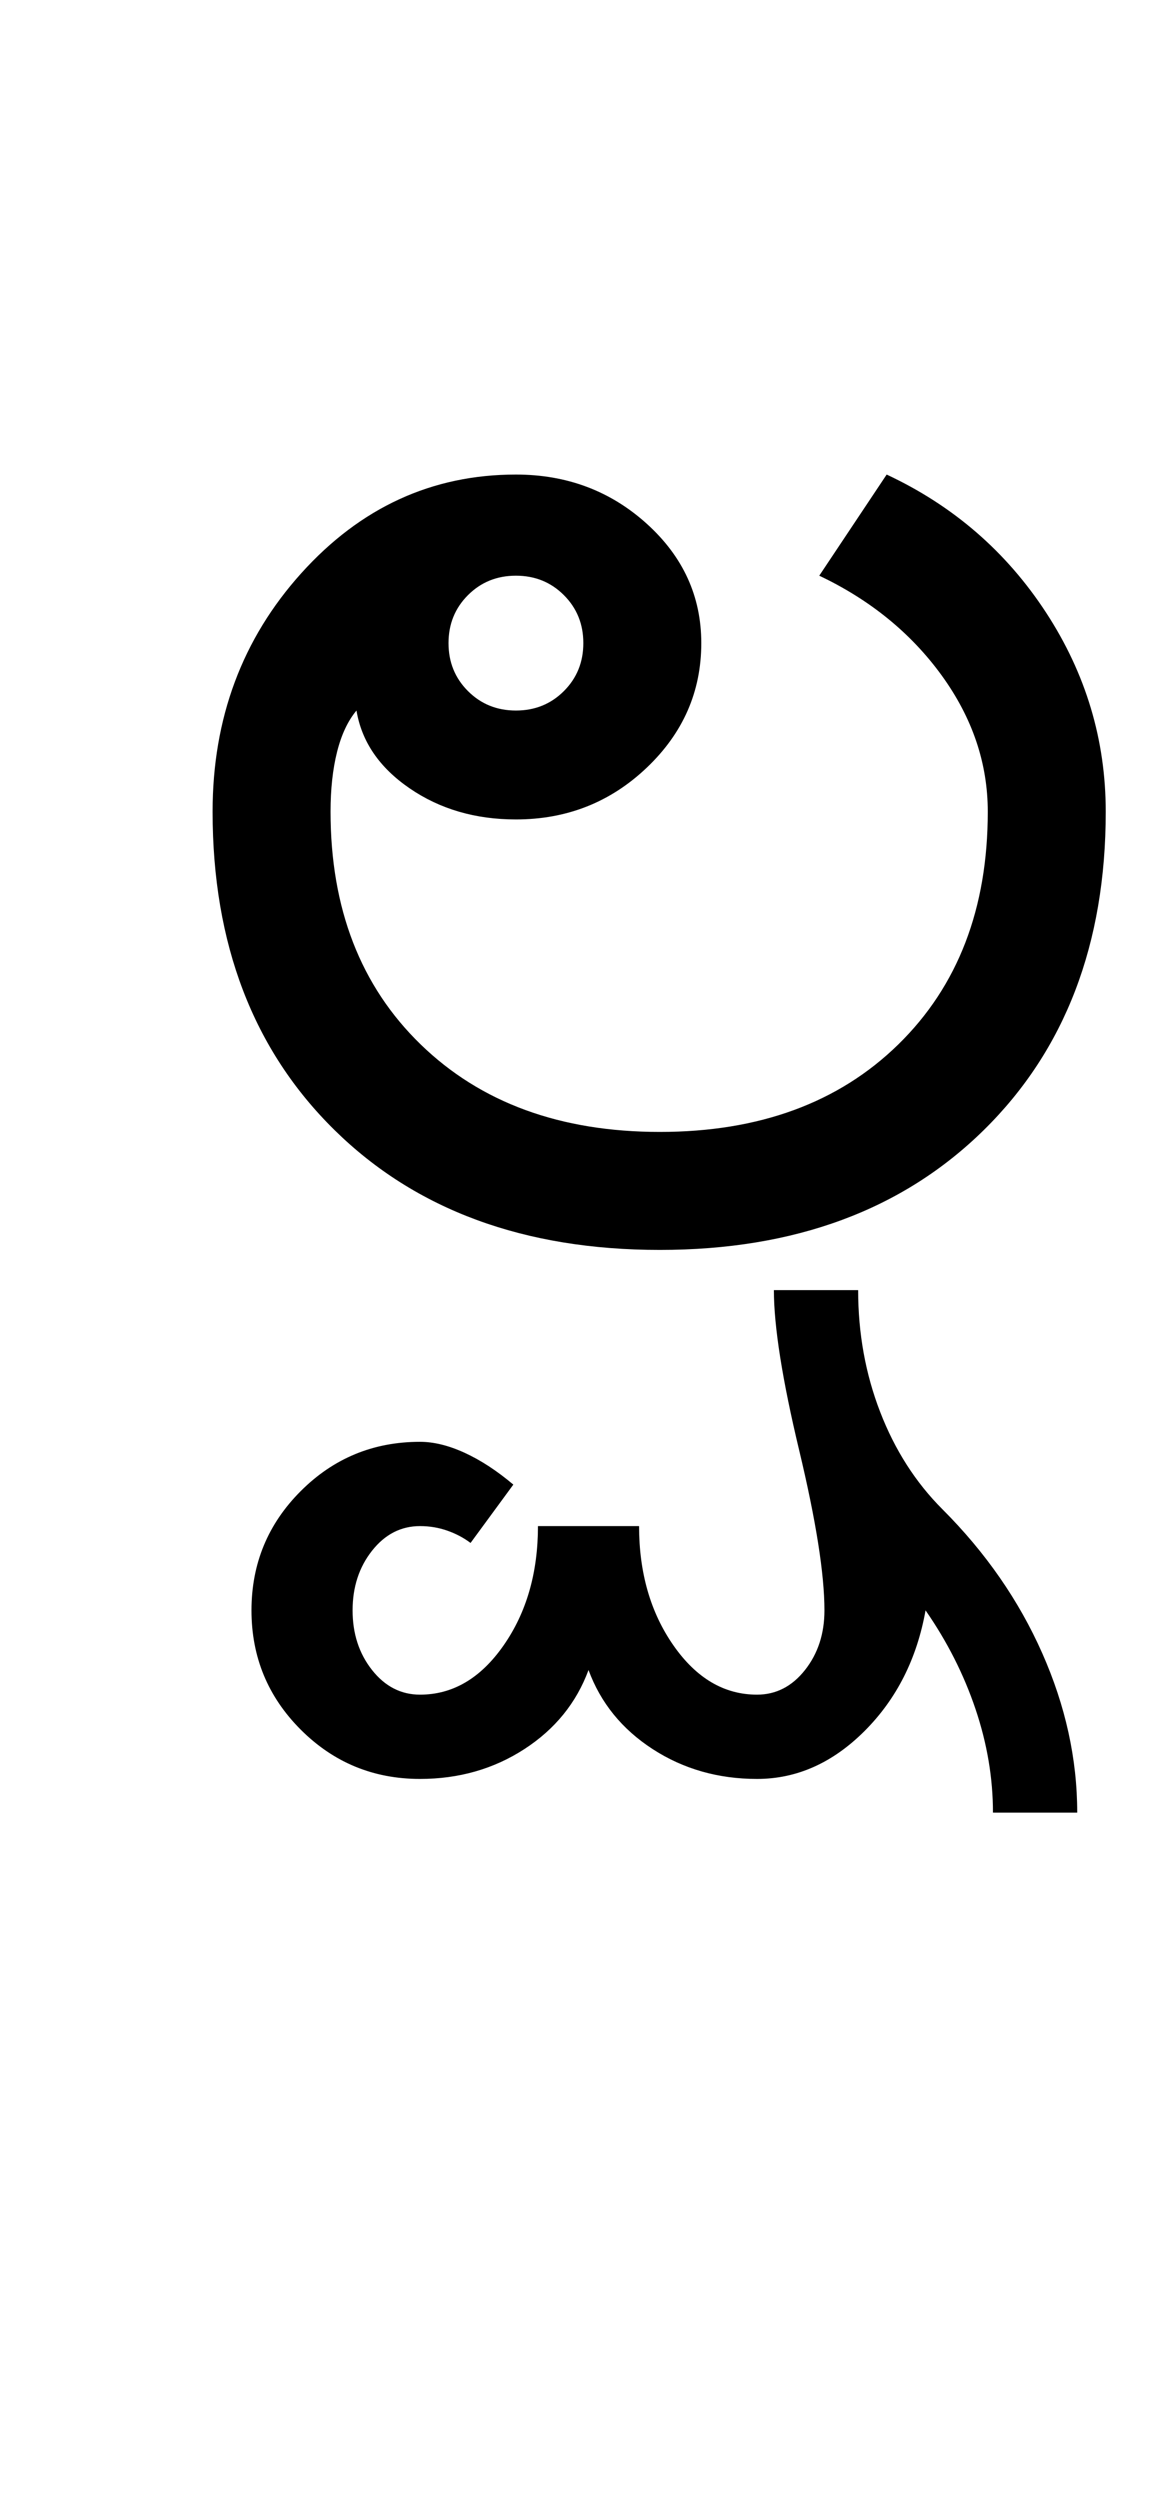 <?xml version="1.0" encoding="UTF-8"?>
<svg xmlns="http://www.w3.org/2000/svg" xmlns:xlink="http://www.w3.org/1999/xlink" width="222.75pt" height="482pt" viewBox="0 0 222.75 482" version="1.1">
<defs>
<g>
<symbol overflow="visible" id="glyph0-0">
<path style="stroke:none;" d="M 25 0 L 25 -175 L 175 -175 L 175 0 Z M 37.5 -12.5 L 162.5 -12.5 L 162.5 -162.5 L 37.5 -162.5 Z M 37.5 -12.5 "/>
</symbol>
<symbol overflow="visible" id="glyph0-1">
<path style="stroke:none;" d="M 70.5 -117 C 70.5 -113.332 71.75 -110.25 74.25 -107.75 C 76.75 -105.25 79.832 -104 83.5 -104 C 87.164 -104 90.25 -105.25 92.75 -107.75 C 95.25 -110.25 96.5 -113.332 96.5 -117 C 96.5 -120.664 95.25 -123.75 92.75 -126.25 C 90.25 -128.75 87.164 -130 83.5 -130 C 79.832 -130 76.75 -128.75 74.25 -126.25 C 71.75 -123.75 70.5 -120.664 70.5 -117 Z M 111.25 -22.75 C 130.414 -22.75 145.75 -28.375 157.25 -39.625 C 168.75 -50.875 174.5 -65.832 174.5 -84.5 C 174.5 -93.832 171.539 -102.582 165.625 -110.75 C 159.707 -118.914 151.832 -125.332 142 -130 L 155 -149.5 C 167.832 -143.5 178.082 -134.625 185.75 -122.875 C 193.414 -111.125 197.25 -98.332 197.25 -84.5 C 197.25 -59 189.414 -38.539 173.75 -23.125 C 158.082 -7.707 137.25 0 111.25 0 C 85.082 0 64.164 -7.707 48.5 -23.125 C 32.832 -38.539 25 -59 25 -84.5 C 25 -102.5 30.707 -117.832 42.125 -130.5 C 53.539 -143.164 67.332 -149.5 83.5 -149.5 C 93.332 -149.5 101.75 -146.332 108.75 -140 C 115.75 -133.664 119.25 -126 119.25 -117 C 119.25 -107.664 115.75 -99.664 108.75 -93 C 101.75 -86.332 93.332 -83 83.5 -83 C 75.664 -83 68.832 -85 63 -89 C 57.164 -93 53.75 -98 52.75 -104 C 51.082 -102 49.832 -99.332 49 -96 C 48.164 -92.664 47.75 -88.832 47.75 -84.5 C 47.75 -65.832 53.539 -50.875 65.125 -39.625 C 76.707 -28.375 92.082 -22.75 111.25 -22.75 Z M 111.25 -22.75 "/>
</symbol>
<symbol overflow="visible" id="glyph0-2">
<path style="stroke:none;" d="M -49 107.5 C -55.332 101.164 -58.5 93.5 -58.5 84.5 C -58.5 75.5 -55.332 67.832 -49 61.5 C -42.664 55.164 -35 52 -26 52 C -23.332 52 -20.457 52.707 -17.375 54.125 C -14.289 55.539 -11.164 57.582 -8 60.25 L -16.25 71.5 C -17.582 70.5 -19.082 69.707 -20.75 69.125 C -22.414 68.539 -24.164 68.25 -26 68.25 C -29.664 68.25 -32.75 69.832 -35.25 73 C -37.75 76.164 -39 80 -39 84.5 C -39 89 -37.75 92.832 -35.25 96 C -32.75 99.164 -29.664 100.75 -26 100.75 C -19.664 100.75 -14.289 97.582 -9.875 91.25 C -5.457 84.914 -3.25 77.25 -3.25 68.25 L 16.25 68.25 C 16.25 77.25 18.457 84.914 22.875 91.25 C 27.289 97.582 32.664 100.75 39 100.75 C 42.664 100.75 45.75 99.164 48.25 96 C 50.75 92.832 52 89 52 84.5 C 52 77.5 50.375 67.207 47.125 53.625 C 43.875 40.039 42.25 29.75 42.25 22.75 L 58.5 22.75 C 58.5 31.082 59.914 38.914 62.75 46.25 C 65.582 53.582 69.582 59.832 74.75 65 C 83.082 73.332 89.5 82.582 94 92.75 C 98.5 102.914 100.75 113.164 100.75 123.5 L 84.5 123.5 C 84.5 116.832 83.375 110.164 81.125 103.5 C 78.875 96.832 75.664 90.5 71.5 84.5 C 69.832 93.832 65.914 101.582 59.75 107.75 C 53.582 113.914 46.664 117 39 117 C 31.5 117 24.789 115.082 18.875 111.25 C 12.957 107.414 8.832 102.332 6.5 96 C 4.164 102.332 0.039 107.414 -5.875 111.25 C -11.789 115.082 -18.5 117 -26 117 C -35 117 -42.664 113.832 -49 107.5 Z M -49 107.5 "/>
</symbol>
</g>
</defs>
<g id="surface1">
<rect x="0" y="0" width="222.75" height="482" style="fill:rgb(100%,100%,100%);fill-opacity:1;stroke:none;"/>
<g style="fill:rgb(0%,0%,0%);fill-opacity:1;">
  <use xlink:href="#glyph0-1" x="16" y="241"/>
  <use xlink:href="#glyph0-2" x="107" y="226"/>
</g>
</g>
</svg>

